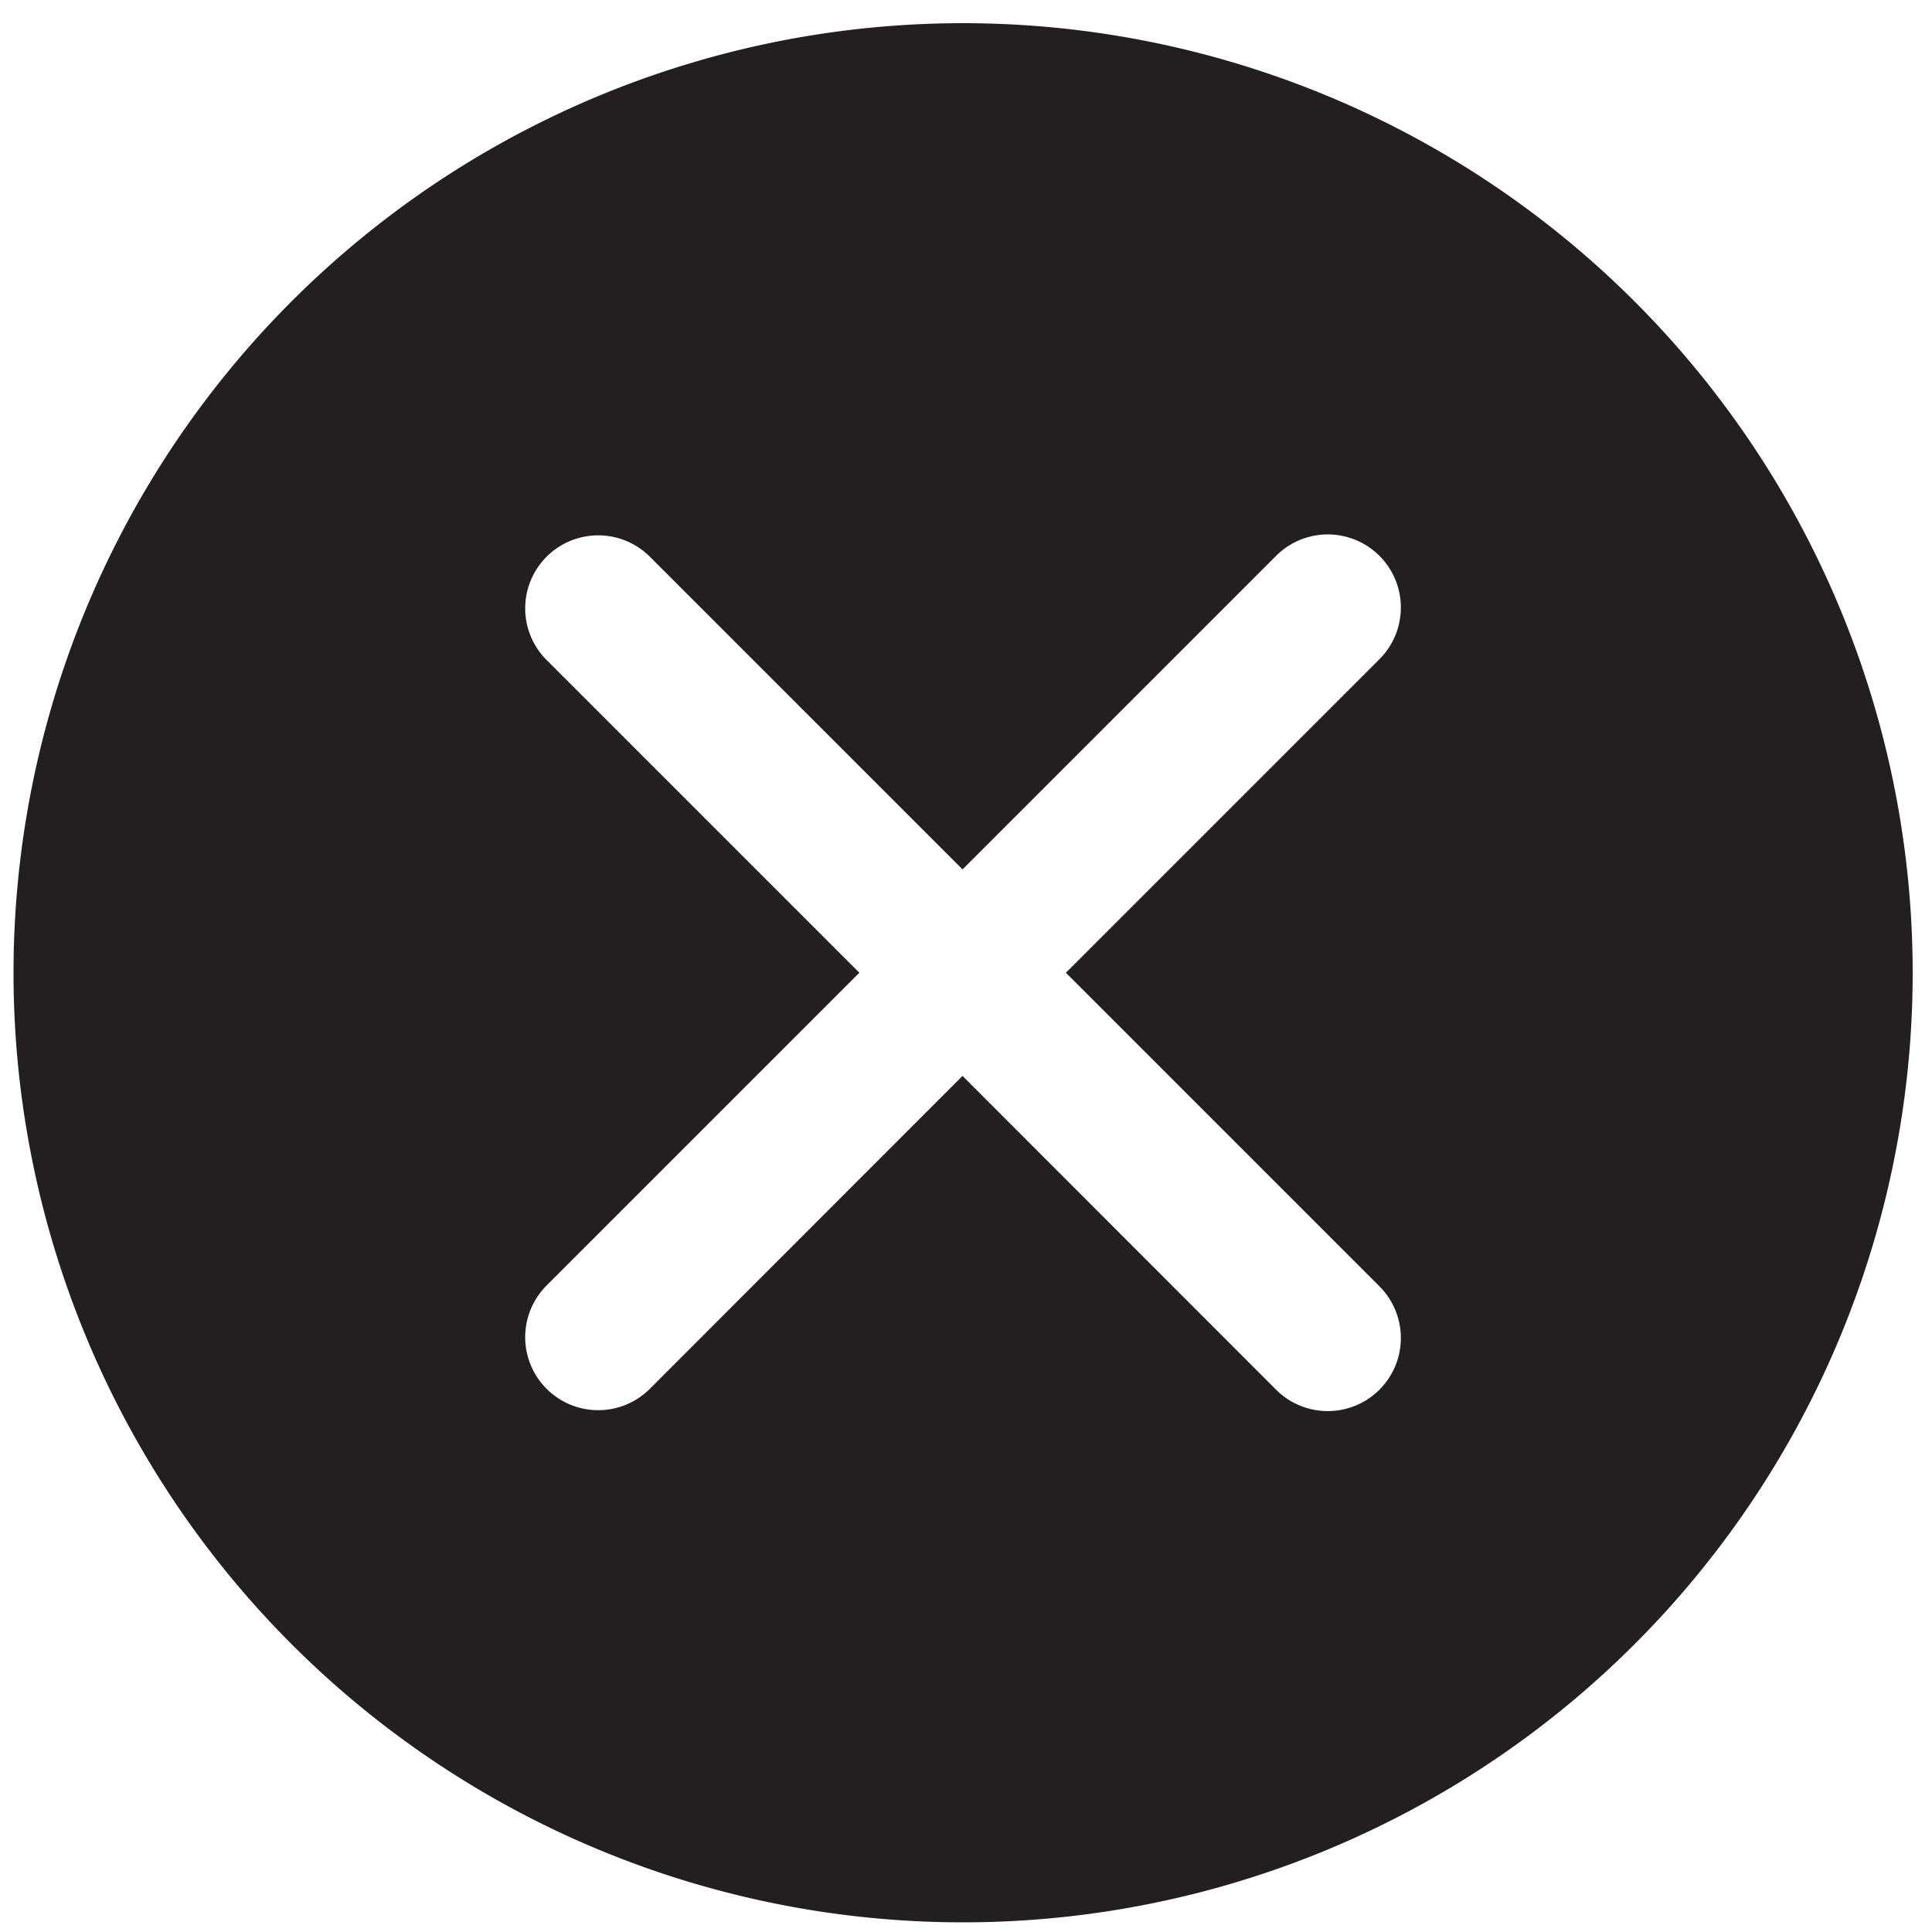 <svg id="Layer_1" data-name="Layer 1" xmlns="http://www.w3.org/2000/svg" viewBox="0 0 100 100"><defs><style>.cls-1{fill:#231f20;}</style></defs><title>Cancel</title><path class="cls-1" d="M49.82,1.2A49.15,49.15,0,1,0,99,50.35,49.16,49.16,0,0,0,49.82,1.2ZM71.4,66.58a3.78,3.78,0,0,1-5.35,5.35L49.82,55.69,33.59,71.93a3.78,3.78,0,0,1-5.34-5.35L44.48,50.35,28.25,34.12a3.78,3.78,0,0,1,5.34-5.35L49.82,45,66.05,28.77a3.78,3.78,0,0,1,5.35,5.35L55.17,50.35Z"/></svg>